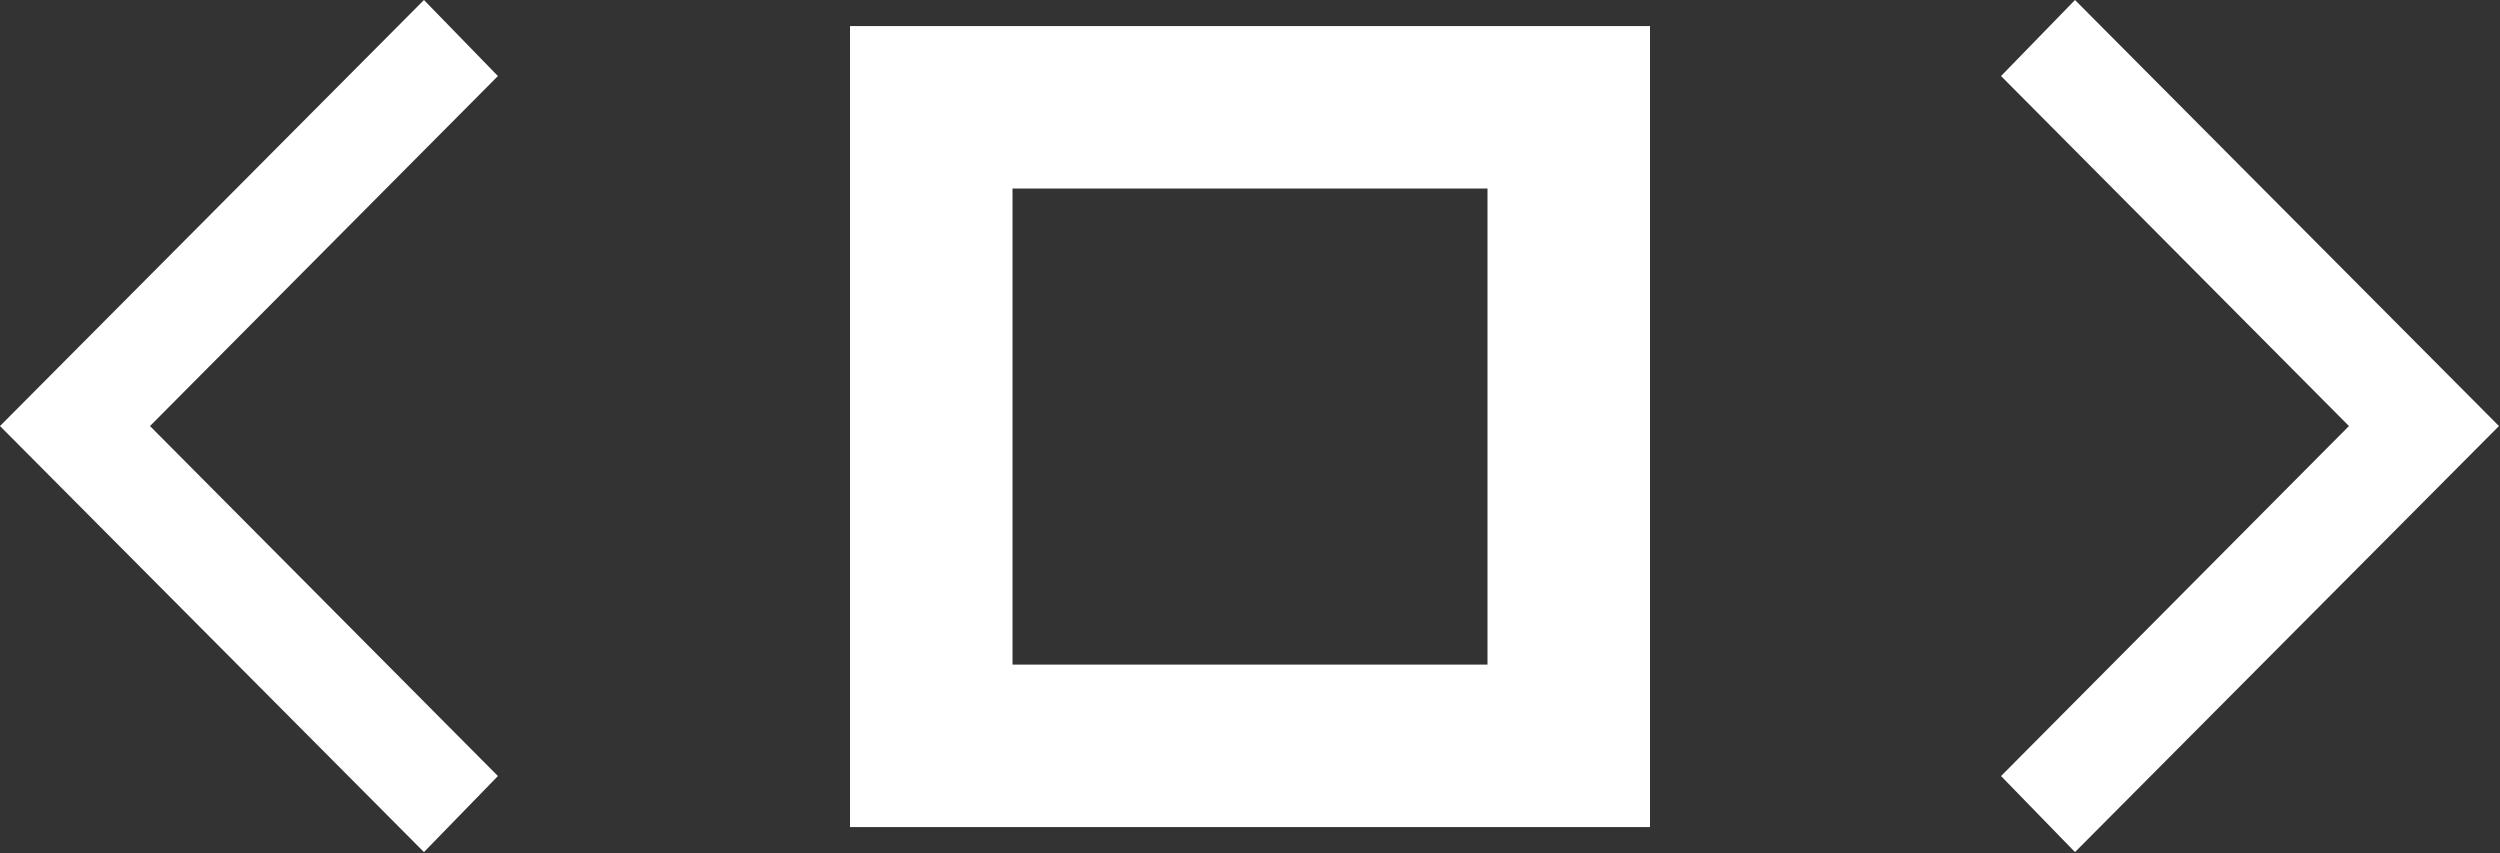 <?xml version="1.0" encoding="UTF-8"?>
<svg id="Layer_1" data-name="Layer 1" xmlns="http://www.w3.org/2000/svg" viewBox="0 0 24 8.19">
  <rect x="0" y="0" width="24" height="8.19" fill="#333333" stroke="none"/>
  <defs>
    <style>
      .cls-1 {
        fill: #fff;
        fill-rule: evenodd;
      }
    </style>
  </defs>
  <path class="cls-1" d="M4.07,0l.71,.73L1.44,4.09l3.34,3.36-.71,.73L0,4.09,4.07,0Zm15.14,.73l.71-.73,4.07,4.09-4.07,4.09-.71-.73,3.34-3.36-3.34-3.36Zm-4.93,1.08h-4.56V6.38h4.56V1.81ZM9.72,.25h-1.56V7.94h7.68V.25h-6.12Z"/>
</svg>